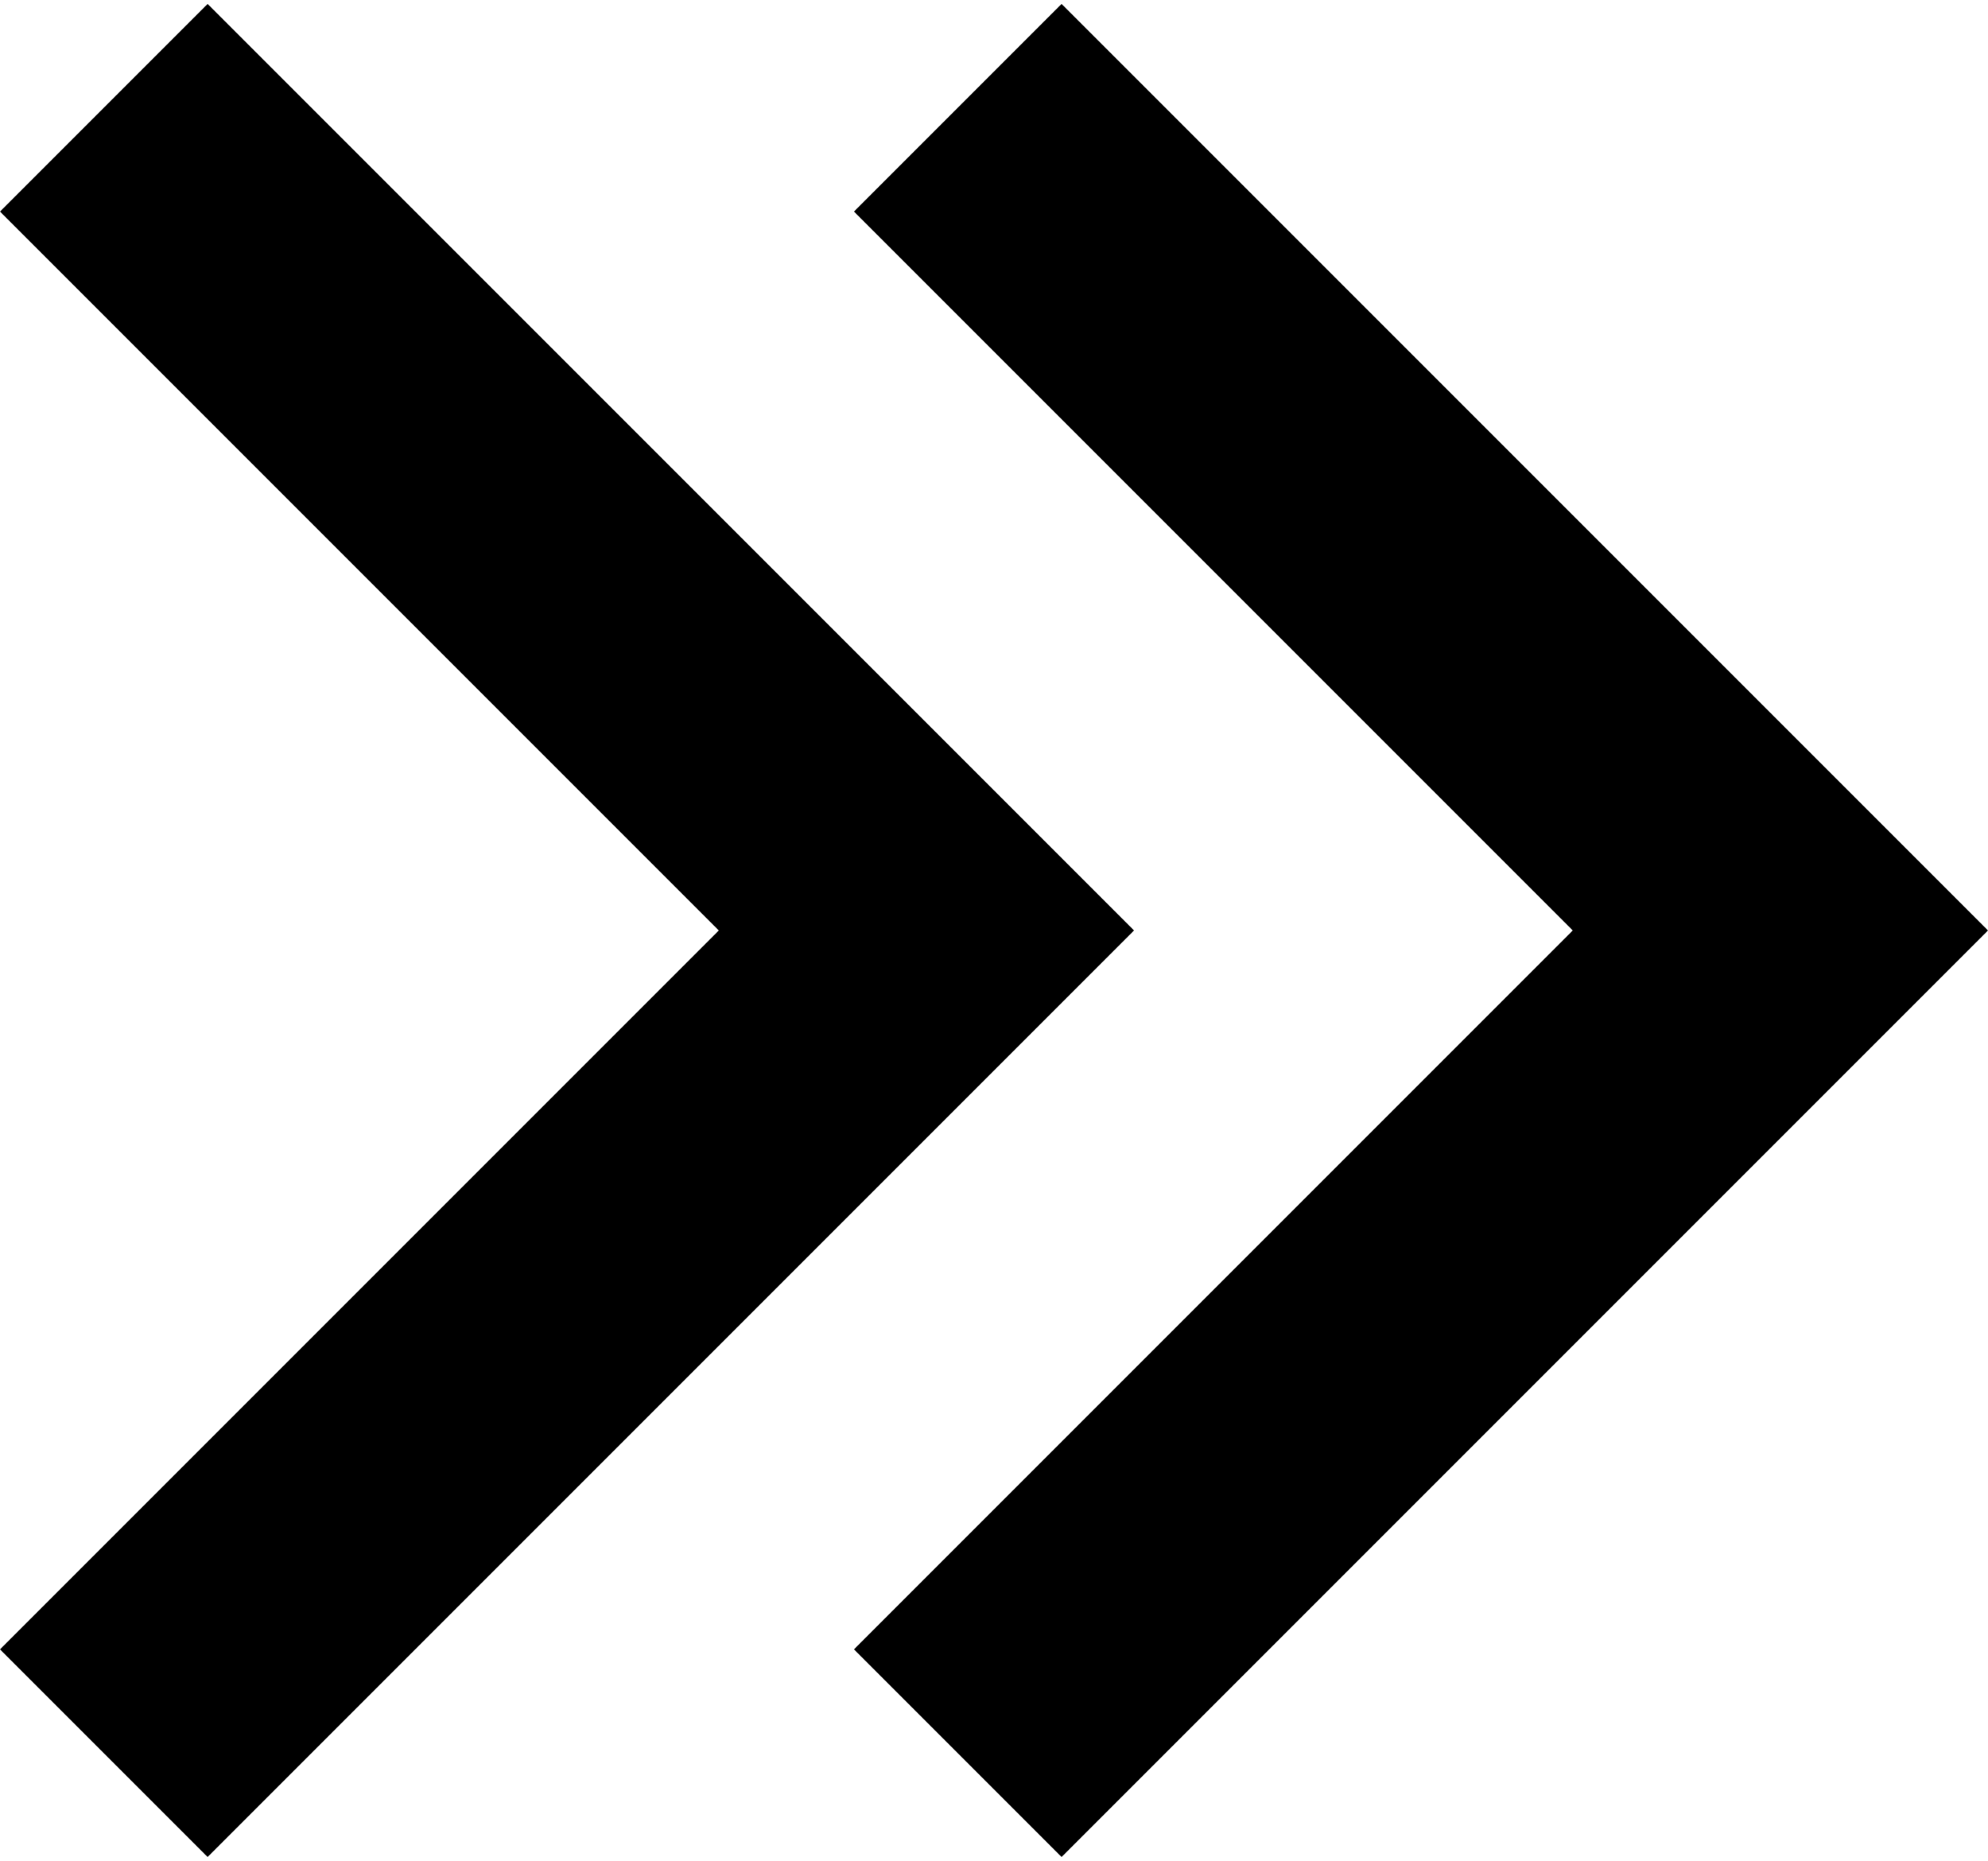 <svg version="1.2" xmlns="http://www.w3.org/2000/svg" viewBox="0 0 406 380" width="406" height="380">
	<g id="Layer">
		<g id="Layer">
			<path id="Layer" class="s0" d="m216.8 379.2l-42.4-42.4 146.8-146.8-146.8-146.8 42.4-42.4 189.2 189.2z"/>
		</g>
	</g>
	<g id="Layer">
		<g id="Layer">
			<path id="Layer" class="s0" d="m42.4 379.2l-42.4-42.4 146.8-146.8-146.8-146.8 42.4-42.4 189.2 189.2z"/>
		</g>
	</g>
</svg>